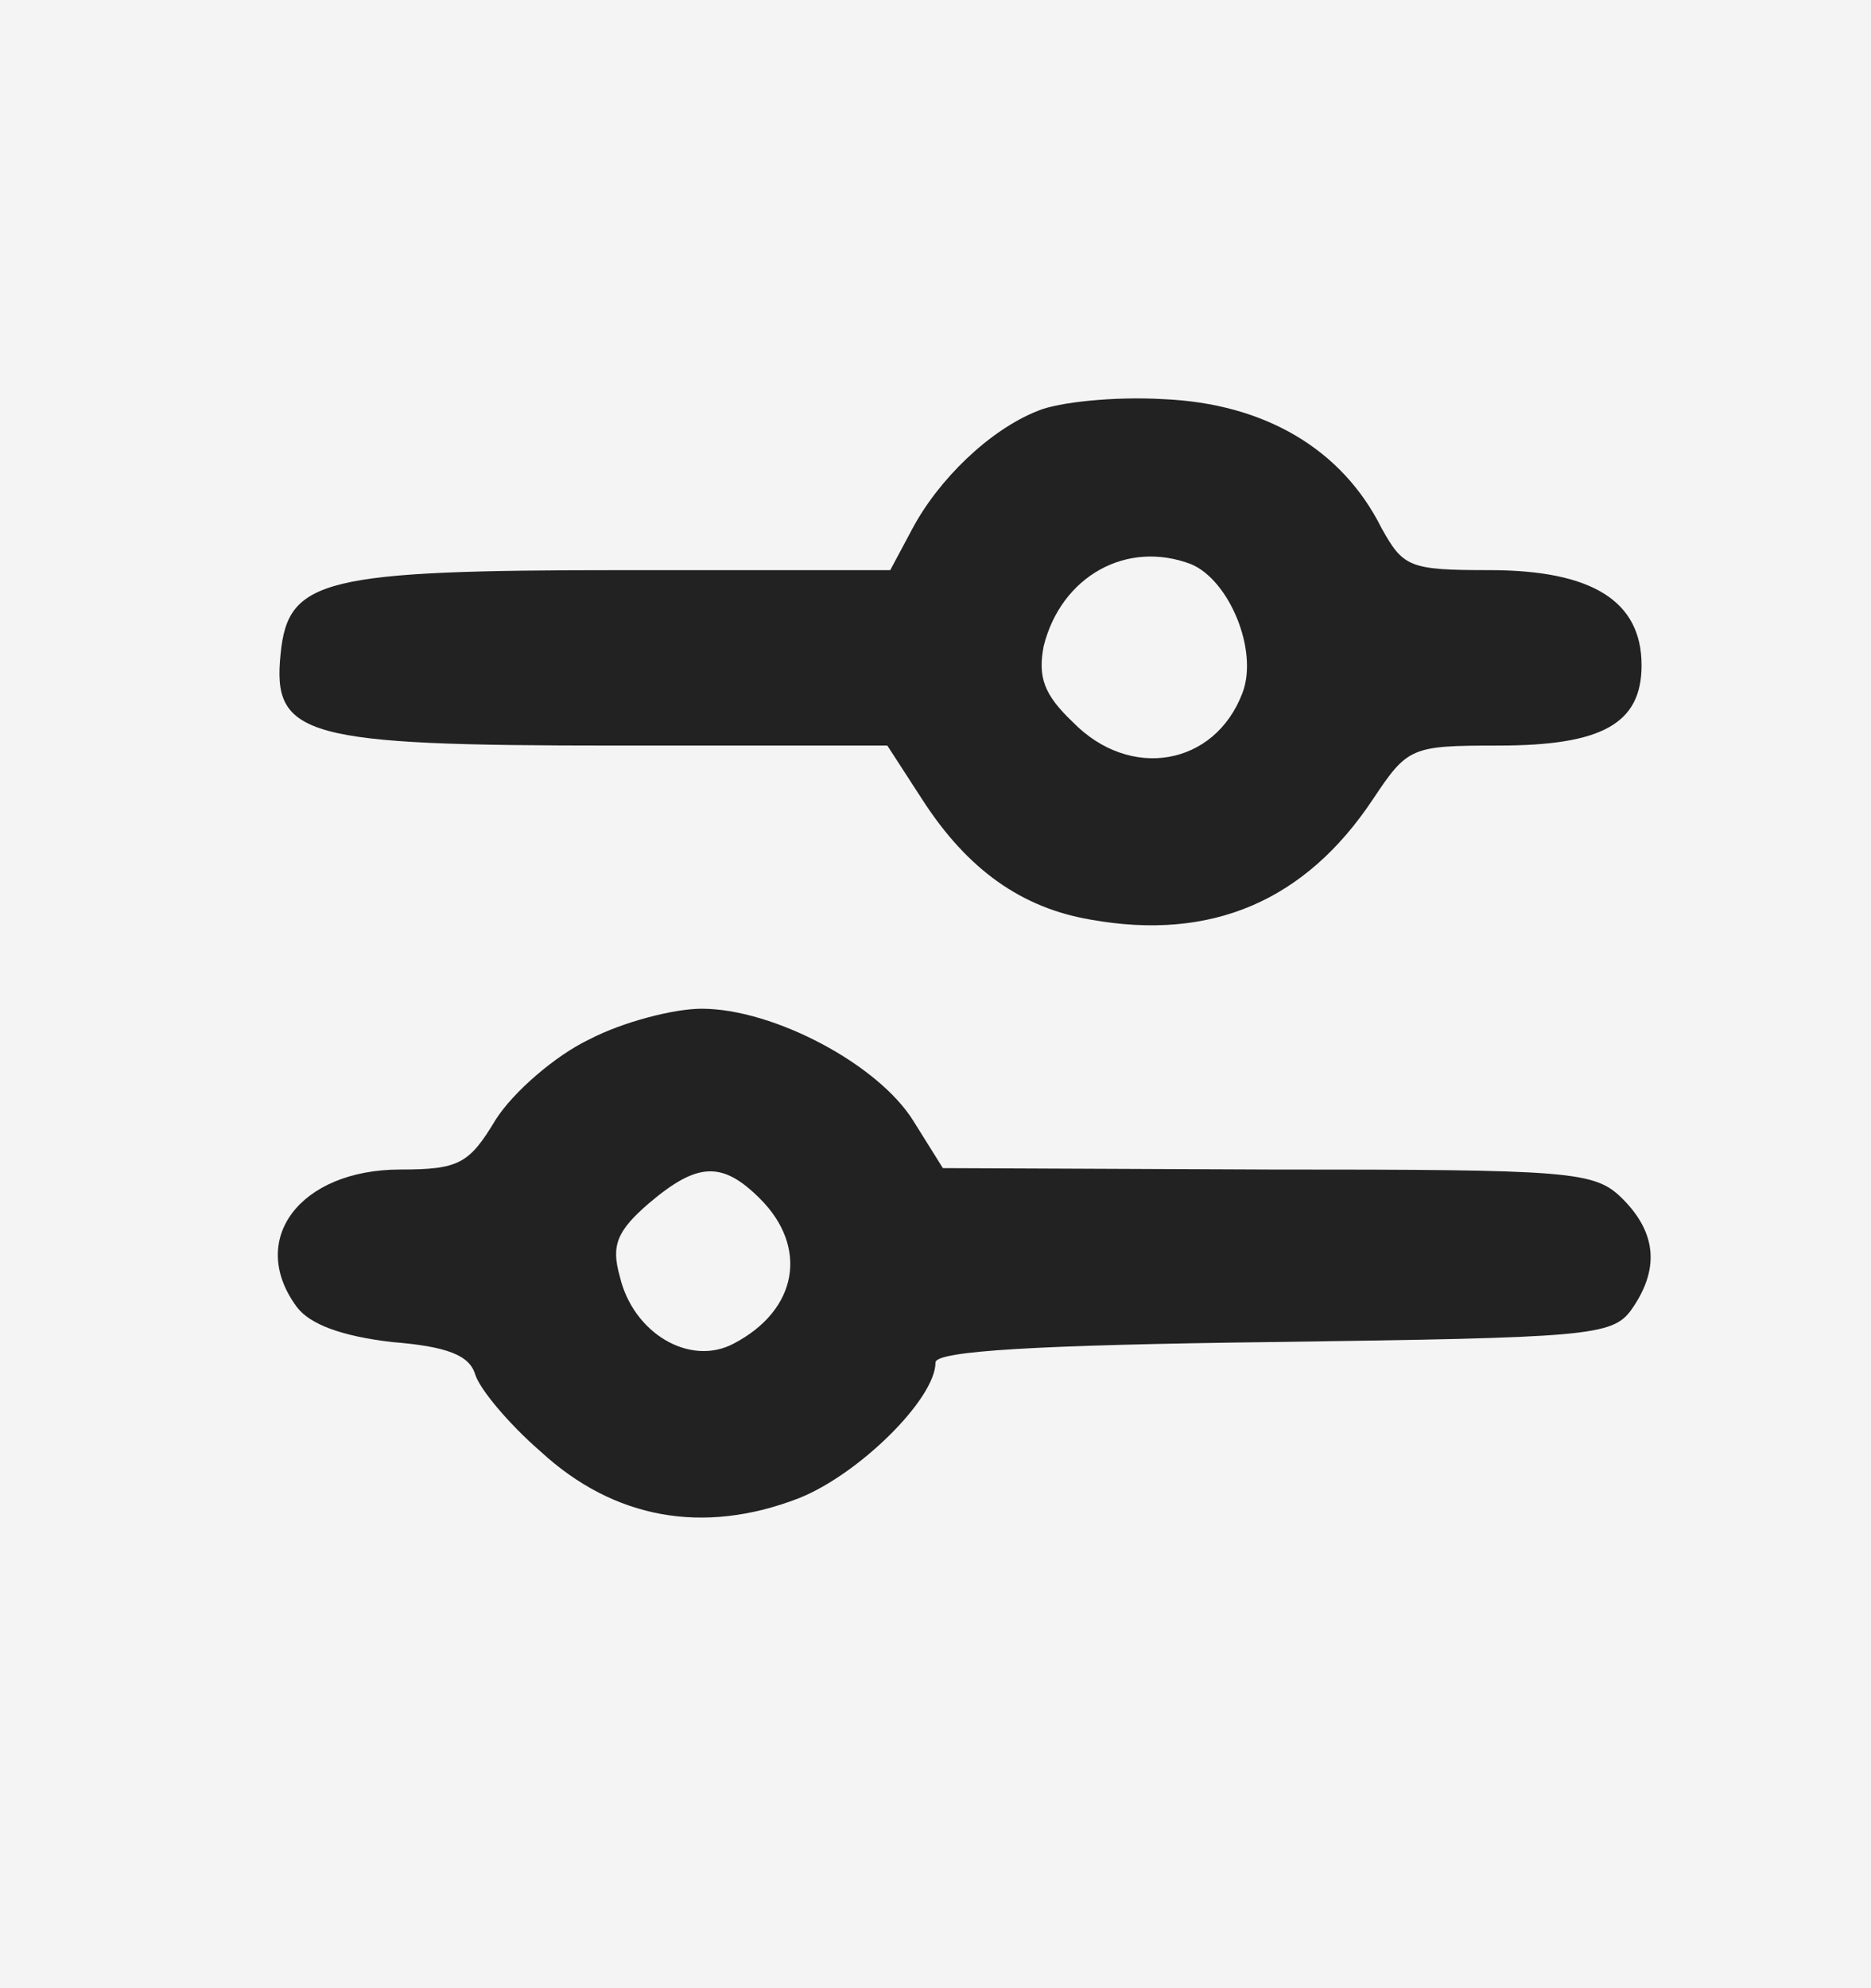 <svg width="16" height="17" viewBox="0 0 16 17" fill="none" xmlns="http://www.w3.org/2000/svg">
<rect width="16" height="17" fill="#1E1E1E"/>
<path d="M-3448 -681C-3448 -682.105 -3447.1 -683 -3446 -683H5346C5347.1 -683 5348 -682.105 5348 -681V3015C5348 3016.1 5347.1 3017 5346 3017H-3446C-3447.1 3017 -3448 3016.1 -3448 3015V-681Z" fill="#C9D2D5"/>
<g clip-path="url(#clip0_1_3)">
<rect x="-34" y="-142" width="390" height="844" rx="16" fill="white"/>
<rect width="390" height="951" transform="translate(-34 -24)" fill="#F4F4F4"/>
<path d="M8.875 3.513C8.463 3.675 8.025 4.1 7.8 4.525L7.613 4.875H5.338C2.763 4.875 2.463 4.95 2.4 5.588C2.325 6.3 2.6 6.375 5.263 6.375H7.588L7.888 6.838C8.275 7.438 8.738 7.763 9.325 7.863C10.363 8.05 11.163 7.7 11.738 6.838C12.038 6.388 12.063 6.375 12.813 6.375C13.7 6.375 14.038 6.188 14.038 5.688C14.038 5.138 13.613 4.875 12.738 4.875C12.05 4.875 12 4.85 11.813 4.513C11.475 3.838 10.813 3.45 9.95 3.413C9.538 3.388 9.05 3.438 8.875 3.513ZM10.188 4.825C10.513 4.963 10.763 5.563 10.625 5.925C10.388 6.55 9.663 6.675 9.175 6.175C8.925 5.938 8.875 5.788 8.925 5.525C9.075 4.925 9.638 4.613 10.188 4.825Z" fill="#222222"/>
<path d="M5.038 8.888C4.75 9.025 4.388 9.338 4.238 9.575C4.013 9.95 3.925 10 3.425 10C2.563 10 2.113 10.6 2.538 11.175C2.65 11.325 2.925 11.425 3.35 11.475C3.825 11.513 4.013 11.588 4.063 11.75C4.1 11.875 4.35 12.175 4.625 12.413C5.25 12.988 6.013 13.125 6.825 12.813C7.338 12.613 8 11.963 8 11.65C8 11.55 8.888 11.5 10.887 11.475C13.575 11.438 13.787 11.425 13.95 11.2C14.188 10.863 14.175 10.55 13.875 10.25C13.637 10.013 13.45 10 10.85 10L8.063 9.988L7.813 9.588C7.513 9.1 6.613 8.625 6 8.625C5.763 8.625 5.325 8.738 5.038 8.888ZM6.5 10.25C6.913 10.663 6.825 11.2 6.275 11.488C5.9 11.688 5.413 11.4 5.3 10.913C5.225 10.65 5.275 10.525 5.55 10.288C5.963 9.938 6.175 9.925 6.5 10.25Z" fill="#222222"/>
<rect x="-9.5" y="-7.5" width="65" height="32" rx="15.5" stroke="#DADADA"/>
</g>
<path d="M-3446 -682H5346V-684H-3446V-682ZM5347 -681V3015H5349V-681H5347ZM5346 3016H-3446V3018H5346V3016ZM-3447 3015V-681H-3449V3015H-3447ZM-3446 3016C-3446.55 3016 -3447 3015.55 -3447 3015H-3449C-3449 3016.66 -3447.66 3018 -3446 3018V3016ZM5347 3015C5347 3015.55 5346.55 3016 5346 3016V3018C5347.66 3018 5349 3016.66 5349 3015H5347ZM5346 -682C5346.55 -682 5347 -681.552 5347 -681H5349C5349 -682.657 5347.66 -684 5346 -684V-682ZM-3446 -684C-3447.66 -684 -3449 -682.657 -3449 -681H-3447C-3447 -681.552 -3446.55 -682 -3446 -682V-684Z" fill="black" fill-opacity="0.1"/>
<defs>
<clipPath id="clip0_1_3">
<rect x="-34" y="-142" width="390" height="844" rx="16" fill="white"/>
</clipPath>
</defs>
</svg>
